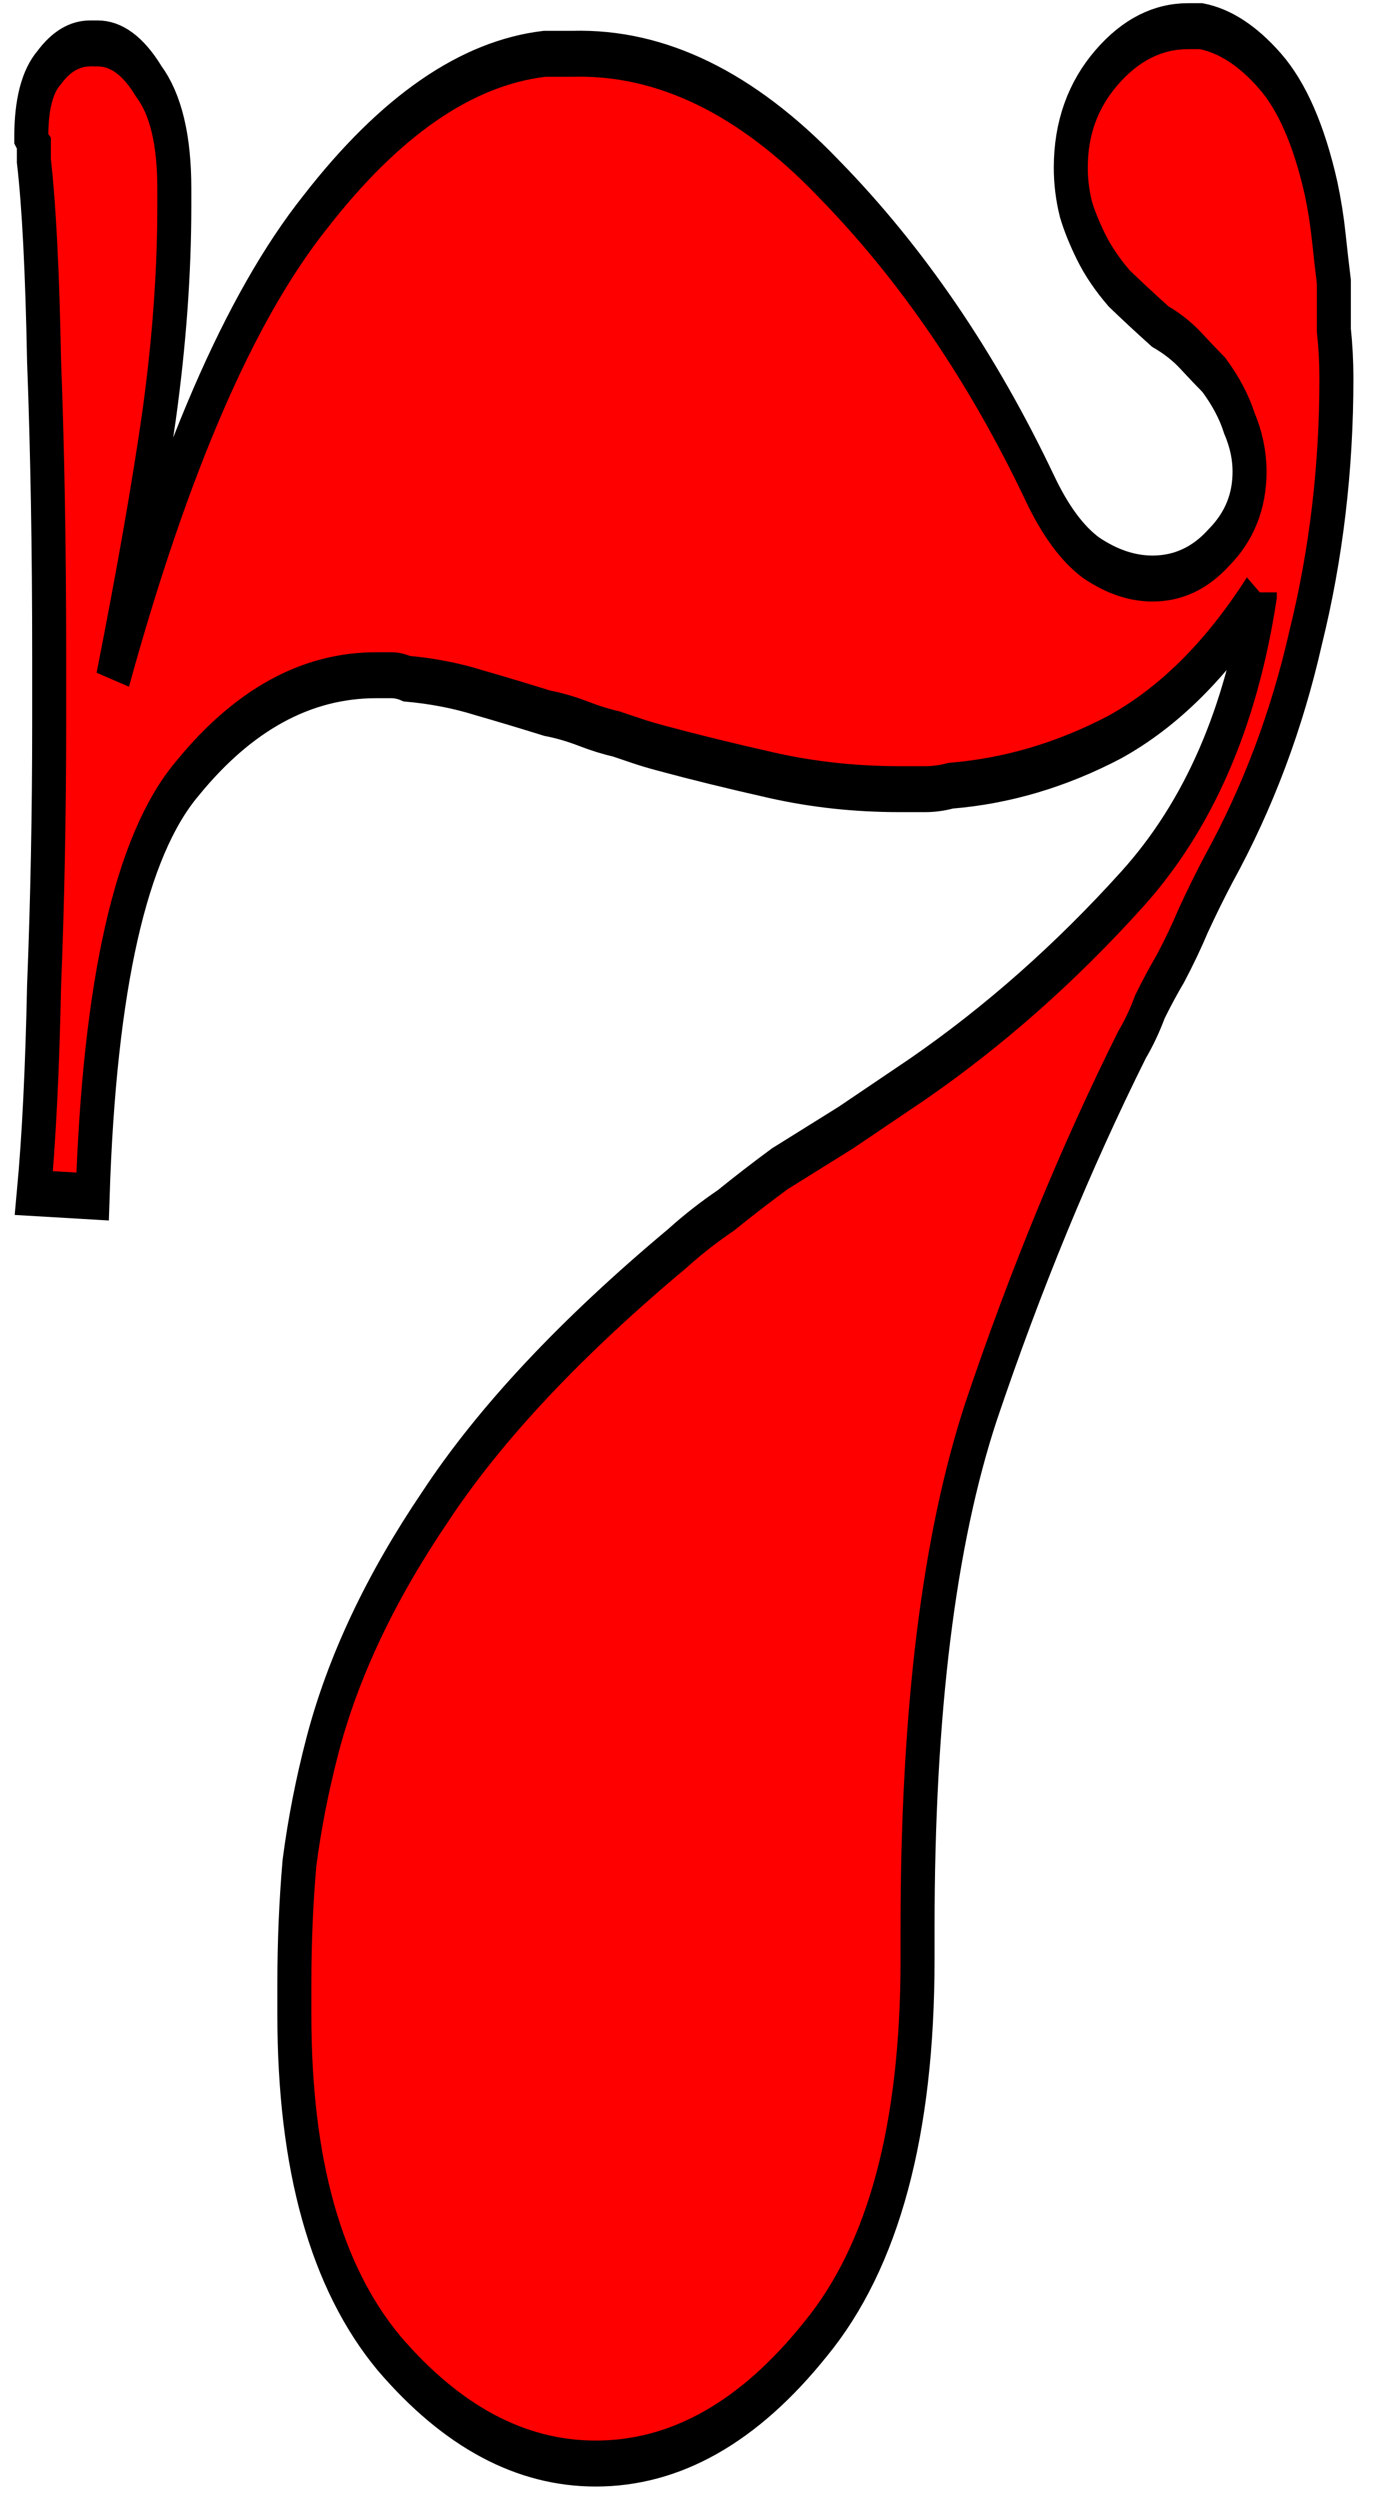 <?xml version="1.0" encoding="UTF-8" standalone="no"?>
<!-- Created with Inkscape (http://www.inkscape.org/) -->

<svg
   xmlns:dc="http://purl.org/dc/elements/1.1/"
   xmlns:cc="http://creativecommons.org/ns#"
   xmlns:rdf="http://www.w3.org/1999/02/22-rdf-syntax-ns#"
   xmlns:svg="http://www.w3.org/2000/svg"
   xmlns="http://www.w3.org/2000/svg"
   xmlns:sodipodi="http://sodipodi.sourceforge.net/DTD/sodipodi-0.dtd"
   xmlns:inkscape="http://www.inkscape.org/namespaces/inkscape"
   width="175"
   height="316"
   id="svg2984"
   version="1.1"
   inkscape:version="0.48.4 r9939"
   sodipodi:docname="7_u.svg">
  <defs
     id="defs2986" />
  <sodipodi:namedview
     id="base"
     pagecolor="#ffffff"
     bordercolor="#666666"
     borderopacity="1.0"
     inkscape:pageopacity="0.0"
     inkscape:pageshadow="2"
     inkscape:zoom="1.979899"
     inkscape:cx="24.361899"
     inkscape:cy="318.70692"
     inkscape:document-units="px"
     inkscape:current-layer="layer1"
     showgrid="false"
     inkscape:window-width="1865"
     inkscape:window-height="1056"
     inkscape:window-x="1079"
     inkscape:window-y="24"
     inkscape:window-maximized="1" />
  <g
     inkscape:label="Ebene 1"
     inkscape:groupmode="layer"
     id="layer1"
     transform="translate(0,-736.362)">
    <g
       transform="scale(0.86,1.162)"
       style="font-size:375.516px;font-style:normal;font-variant:normal;font-weight:500;font-stretch:normal;text-align:start;line-height:125%;letter-spacing:0px;word-spacing:0px;writing-mode:lr-tb;text-anchor:start;fill:#ff0000;fill-opacity:1;stroke:#000000;stroke-width:5;stroke-miterlimit:4;stroke-opacity:1;font-family:FetteFraktur;-inkscape-font-specification:FetteFraktur Medium"
       id="text2992">
      <path
         d="m 185.225,698.135 c -6.259,7.26 -13.394,12.517 -21.404,15.772 -7.761,3.004 -15.772,4.757 -24.033,5.257 -1.252,0.251 -2.504,0.376 -3.755,0.376 -1.252,1.8e-4 -2.504,1.8e-4 -3.755,0 -6.509,1.8e-4 -12.768,-0.501 -18.776,-1.502 -6.008,-1.001 -11.516,-2.003 -16.523,-3.004 -1.252,-0.25 -2.378,-0.501 -3.38,-0.751 -1.001,-0.25 -2.003,-0.5 -3.004,-0.751 -1.502,-0.25 -3.129,-0.626 -4.882,-1.127 -1.752,-0.5 -3.505,-0.876 -5.257,-1.127 -3.255,-0.751 -6.634,-1.502 -10.139,-2.253 -3.255,-0.751 -6.759,-1.252 -10.514,-1.502 -0.751,-0.25 -1.502,-0.375 -2.253,-0.376 -0.751,1.9e-4 -1.502,1.9e-4 -2.253,0 -10.264,1.9e-4 -19.527,3.755 -27.788,11.265 -8.261,7.26 -12.893,22.406 -13.894,45.437 l -8.637,-0.376 c 0.751,-6.008 1.252,-13.518 1.502,-22.531 0.501,-9.263 0.751,-18.776 0.751,-28.539 -5.2e-6,-1.252 -5.2e-6,-2.503 0,-3.755 -5.2e-6,-1.252 -5.2e-6,-2.503 0,-3.755 -5.2e-6,-11.516 -0.25,-22.155 -0.751,-31.919 -0.25,-9.763 -0.751,-17.023 -1.502,-21.78 -3e-6,-0.25 -3e-6,-0.5 0,-0.751 -3e-6,-0.25 -3e-6,-0.5 0,-0.751 -0.25,-0.25 -0.376,-0.375 -0.376,-0.376 -2.6e-6,-0.25 -2.6e-6,-0.5 0,-0.751 -2.6e-6,-3.505 0.876,-6.008 2.629,-7.51 1.752,-1.752 3.755,-2.628 6.008,-2.629 0.25,2.6e-4 0.376,2.6e-4 0.376,0 0.25,2.6e-4 0.501,2.6e-4 0.751,0 2.754,2.6e-4 5.257,1.377 7.51,4.131 2.503,2.504 3.755,6.384 3.755,11.641 -2.4e-5,0.251 -2.4e-5,0.626 0,1.127 -2.4e-5,0.251 -2.4e-5,0.501 0,0.751 -2.4e-5,7.26 -0.751,14.896 -2.253,22.907 -1.502,7.761 -3.755,17.274 -6.759,28.539 8.762,-23.532 18.651,-40.43 29.666,-50.695 11.015,-10.514 22.281,-16.272 33.796,-17.274 0.751,2.6e-4 1.377,2.6e-4 1.878,0 0.751,2.6e-4 1.502,2.6e-4 2.253,0 13.018,-0.25 25.535,4.256 37.552,13.519 12.267,9.263 22.656,20.528 31.168,33.796 2.253,3.505 4.756,6.008 7.51,7.51 3.004,1.502 6.008,2.253 9.012,2.253 3.755,2e-4 7.009,-1.126 9.763,-3.38 3.004,-2.253 4.506,-5.007 4.506,-8.261 -1.9e-4,-1.752 -0.501,-3.505 -1.502,-5.257 -0.751,-1.752 -2.003,-3.505 -3.755,-5.257 -1.002,-0.751 -2.128,-1.627 -3.38,-2.629 -1.252,-1.001 -2.754,-1.877 -4.506,-2.629 -2.253,-1.502 -4.256,-2.879 -6.008,-4.131 -1.753,-1.502 -3.129,-3.004 -4.131,-4.506 -1.002,-1.502 -1.753,-2.879 -2.253,-4.131 -0.501,-1.502 -0.751,-3.004 -0.751,-4.506 -1.6e-4,-4.256 1.752,-7.886 5.257,-10.89 3.505,-3.004 7.51,-4.506 12.017,-4.506 0.25,2.6e-4 0.501,2.6e-4 0.751,0 0.501,2.6e-4 0.876,2.6e-4 1.127,0 3.505,0.501 6.884,2.128 10.139,4.882 3.254,2.754 5.758,7.01 7.51,12.768 0.5,1.753 0.876,3.505 1.127,5.257 0.25,1.753 0.5,3.38 0.751,4.882 -2e-4,1.753 -2e-4,3.505 0,5.257 0.25,1.753 0.375,3.505 0.376,5.257 -1.9e-4,9.764 -1.502,19.152 -4.506,28.164 -2.754,9.013 -7.01,17.399 -12.768,25.16 -1.252,1.753 -2.504,3.63 -3.755,5.633 -1.002,1.753 -2.128,3.505 -3.38,5.257 -1.002,1.252 -2.003,2.629 -3.004,4.131 -0.751,1.502 -1.627,2.879 -2.629,4.131 -8.262,12.267 -15.647,25.535 -22.155,39.805 -6.259,14.019 -9.388,32.795 -9.388,56.327 -1.3e-4,0.501 -1.3e-4,1.127 0,1.878 -1.3e-4,0.501 -1.3e-4,1.001 0,1.502 -1.3e-4,18.526 -5.007,32.294 -15.021,41.307 -9.764,9.012 -20.528,13.519 -32.294,13.519 -11.015,-1e-5 -21.154,-4.006 -30.417,-12.017 -9.263,-8.261 -13.894,-20.528 -13.894,-36.801 -4.1e-5,-0.501 -4.1e-5,-1.001 0,-1.502 -4.1e-5,-0.751 -4.1e-5,-1.377 0,-1.878 -4.1e-5,-4.506 0.25,-8.887 0.751,-13.143 0.751,-4.256 1.878,-8.512 3.38,-12.768 3.004,-8.512 8.512,-17.148 16.523,-25.911 8.011,-9.012 19.902,-18.4 35.674,-28.164 2.253,-1.502 4.631,-2.879 7.135,-4.131 2.503,-1.502 5.132,-3.004 7.886,-4.506 3.254,-1.502 6.509,-3.004 9.763,-4.506 3.505,-1.752 7.01,-3.505 10.514,-5.257 11.265,-5.758 21.78,-12.642 31.543,-20.653 9.763,-8.011 16.022,-18.65 18.776,-31.919 l 0,-0.376"
         style="fill:#ff0000;stroke:#000000"
         id="path2985" />
    </g>
  </g>
</svg>
